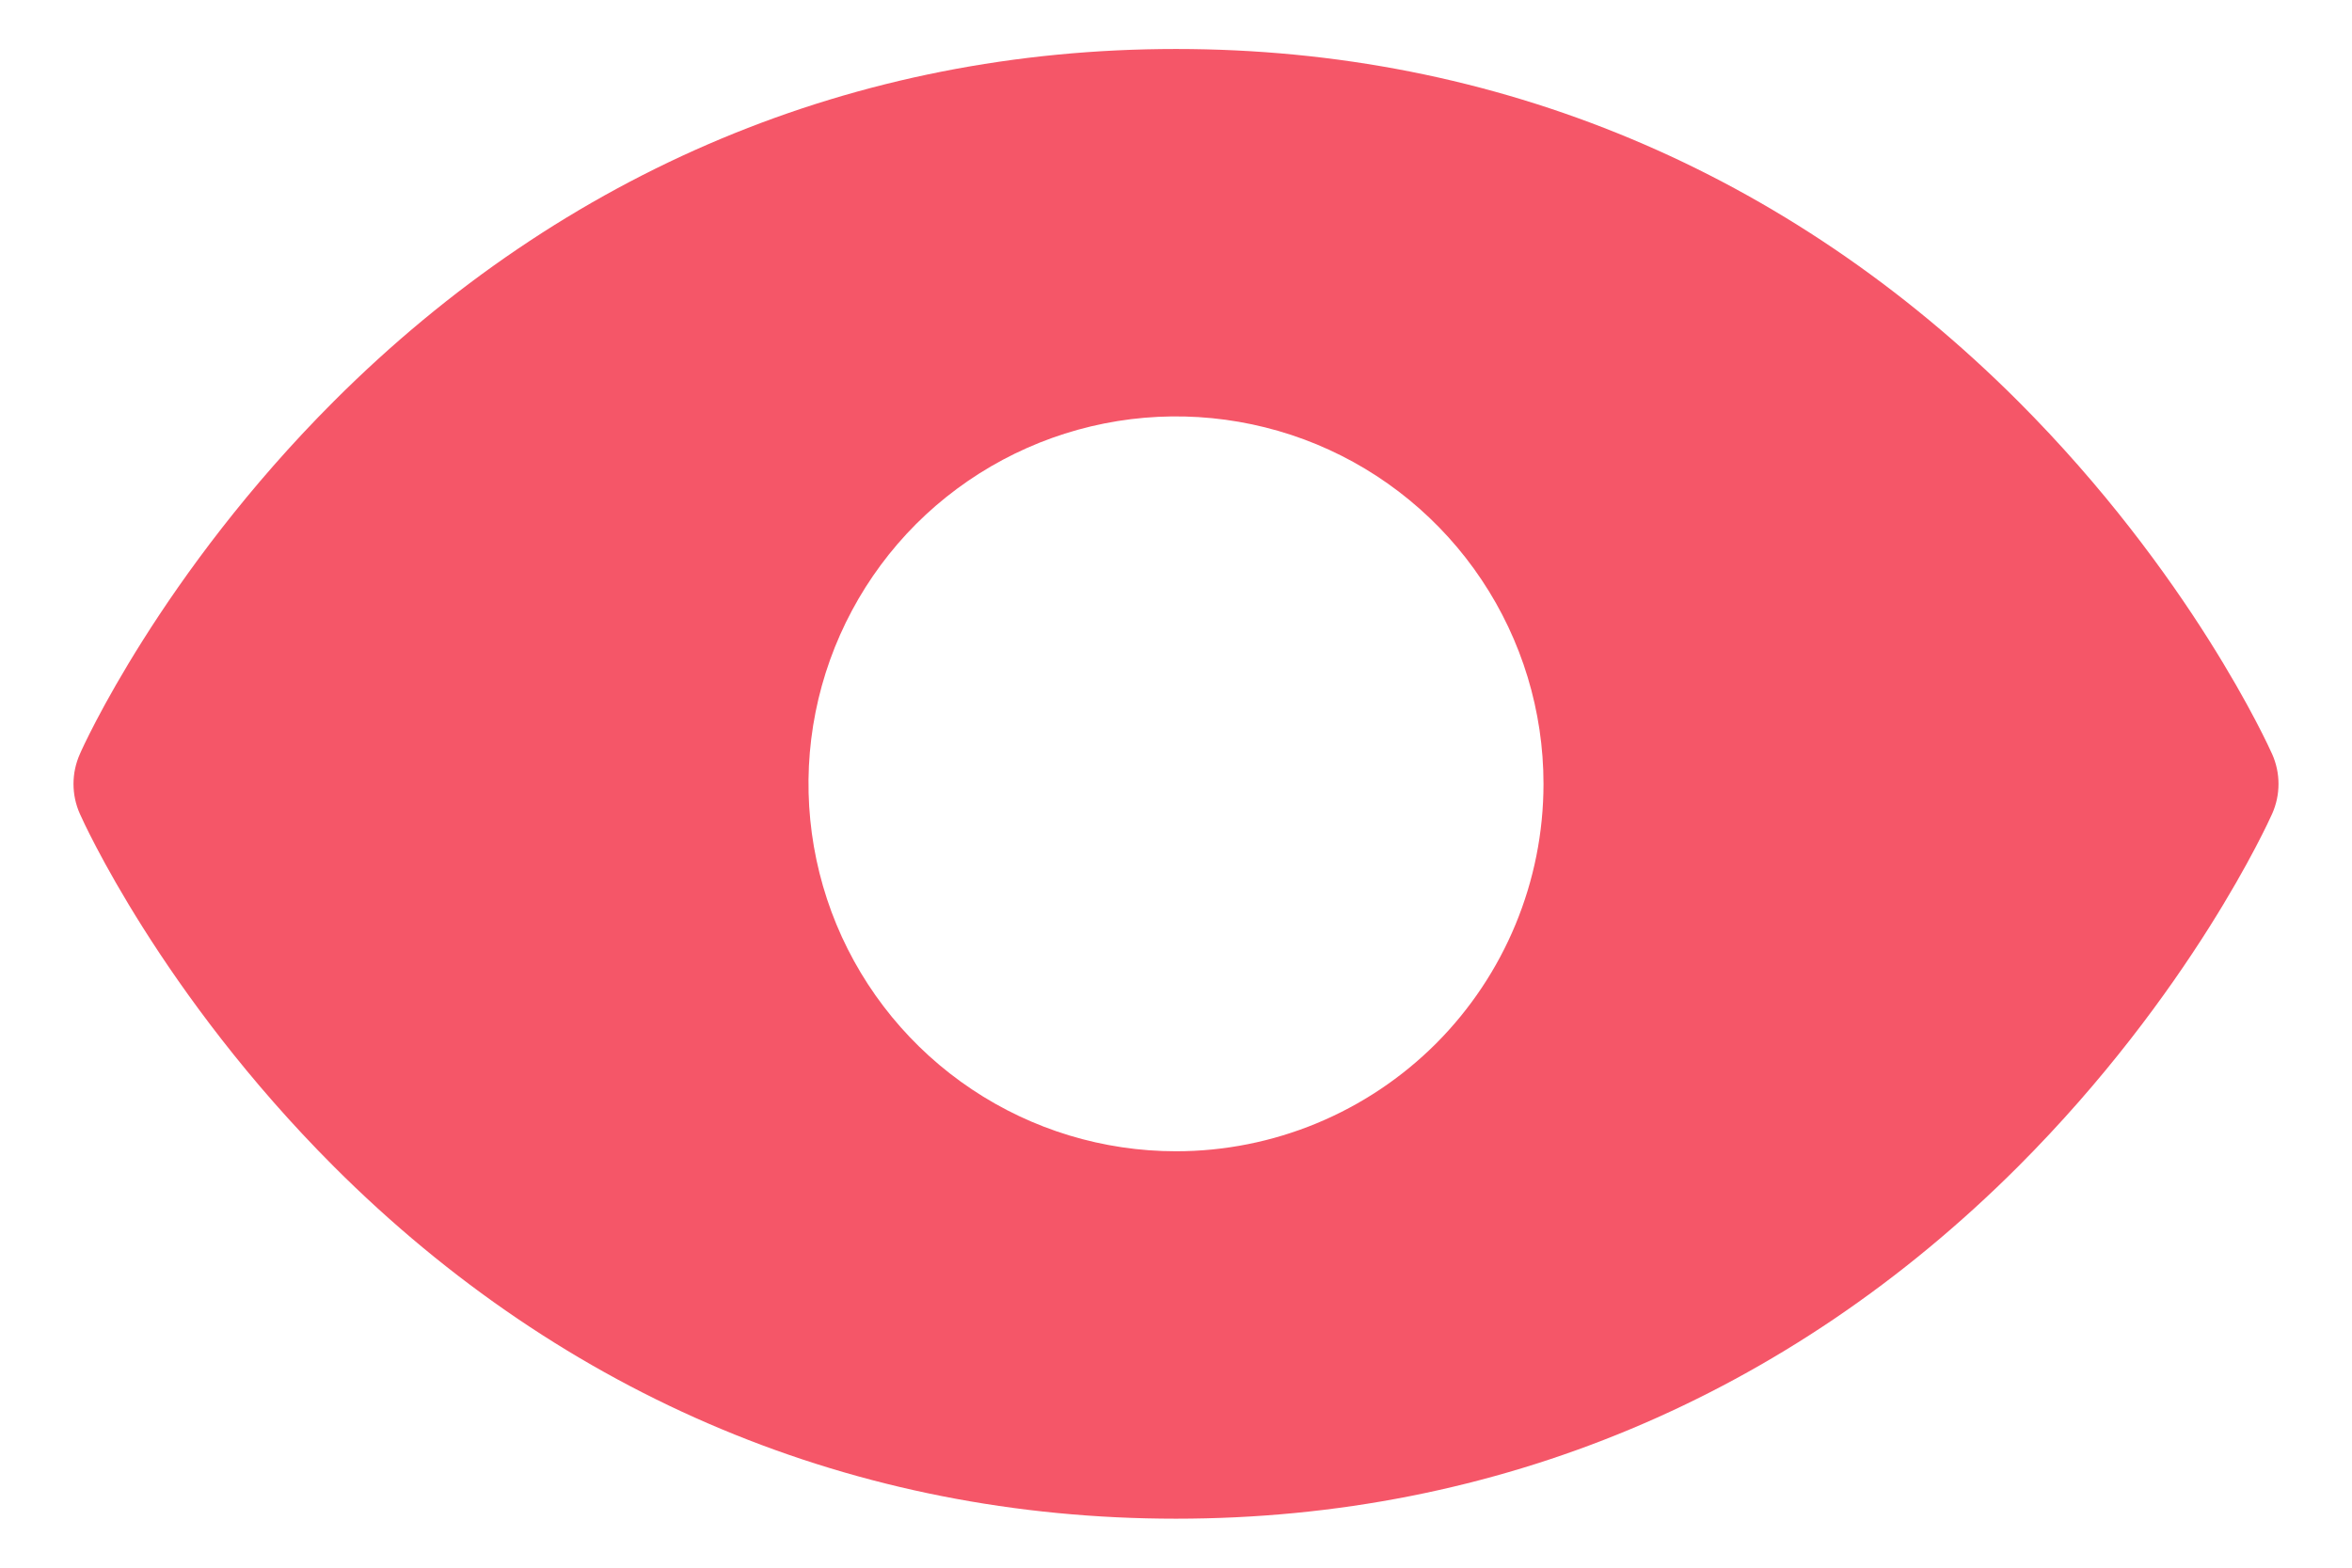 <svg width="24" height="16" viewBox="0 0 24 16" fill="none" xmlns="http://www.w3.org/2000/svg">
<path d="M23.185 7.696C23.152 7.622 22.358 5.861 20.593 4.095C18.241 1.743 15.27 0.5 12 0.5C8.73 0.5 5.759 1.743 3.407 4.095C1.642 5.861 0.844 7.625 0.815 7.696C0.772 7.792 0.75 7.896 0.75 8.001C0.75 8.106 0.772 8.21 0.815 8.306C0.847 8.38 1.642 10.14 3.407 11.906C5.759 14.257 8.73 15.5 12 15.5C15.27 15.5 18.241 14.257 20.593 11.906C22.358 10.14 23.152 8.38 23.185 8.306C23.228 8.21 23.25 8.106 23.25 8.001C23.25 7.896 23.228 7.792 23.185 7.696ZM12 11.75C11.258 11.75 10.533 11.53 9.917 11.118C9.3 10.706 8.819 10.12 8.535 9.435C8.252 8.75 8.177 7.996 8.322 7.268C8.467 6.541 8.824 5.873 9.348 5.348C9.873 4.824 10.541 4.467 11.268 4.322C11.996 4.177 12.75 4.252 13.435 4.535C14.12 4.819 14.706 5.3 15.118 5.917C15.53 6.533 15.75 7.258 15.75 8C15.75 8.995 15.355 9.948 14.652 10.652C13.948 11.355 12.995 11.75 12 11.75Z" fill="#F55668"/>
</svg>
